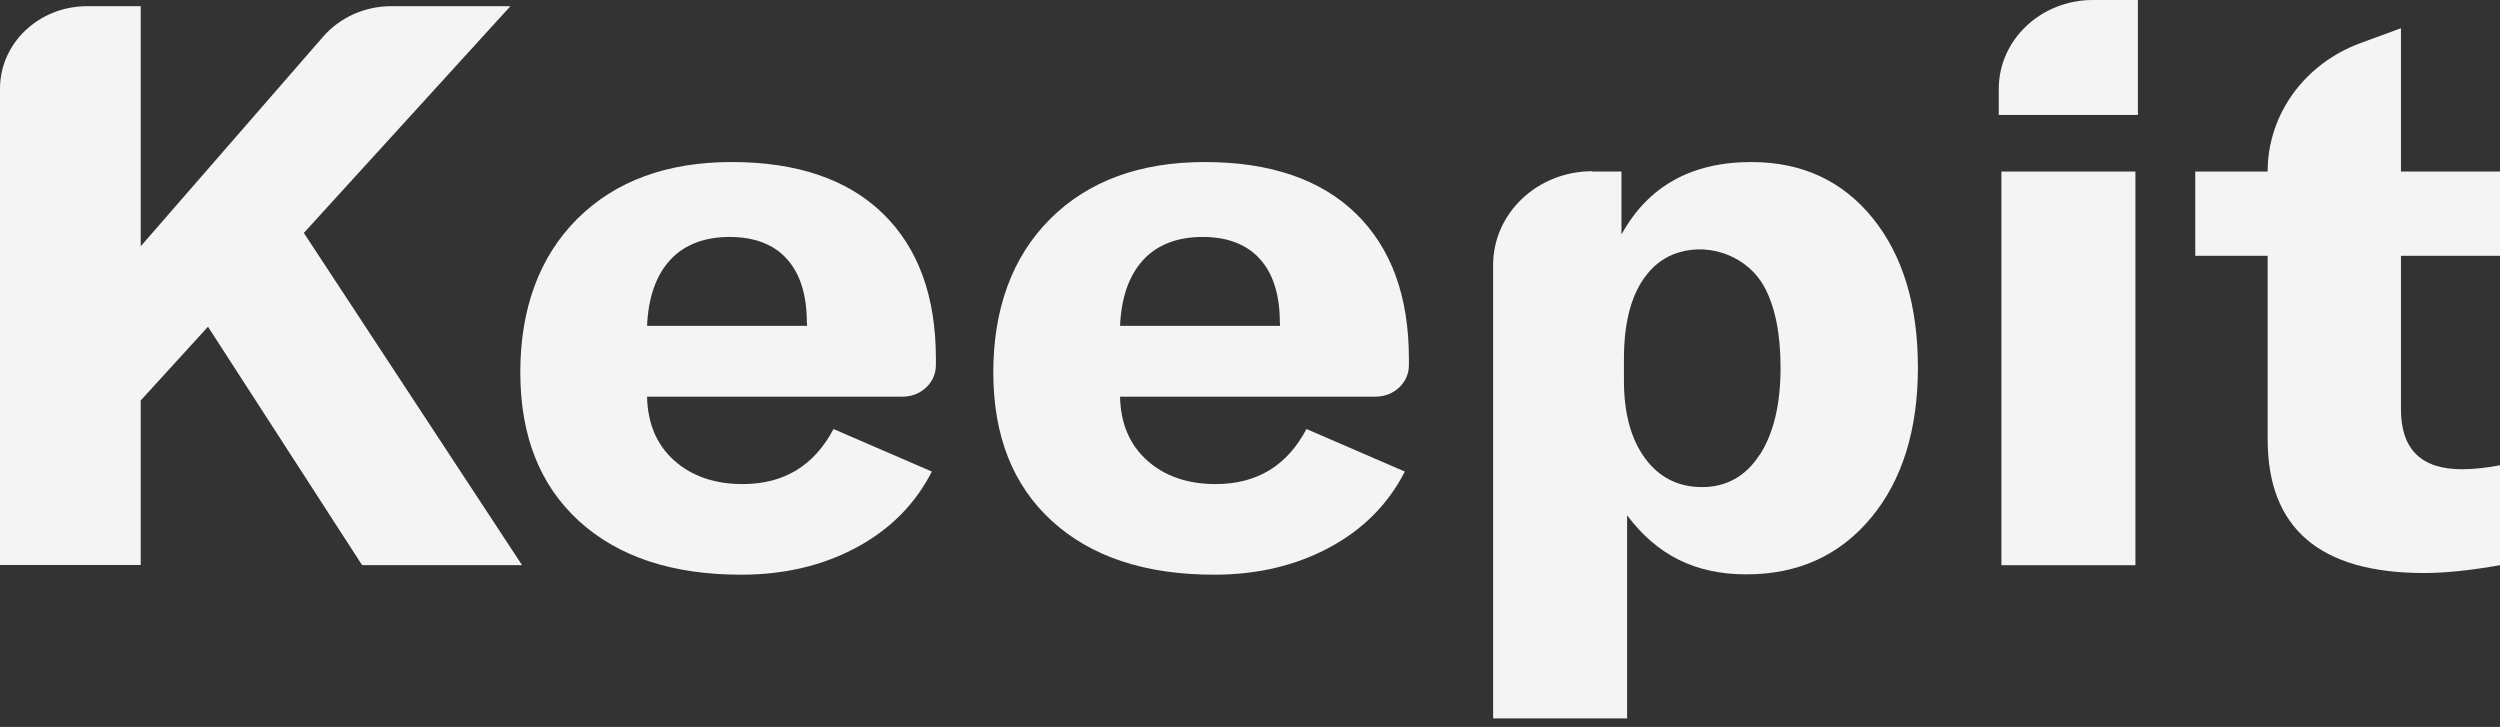 <svg width="141" height="41" viewBox="0 0 141 41" fill="none" xmlns="http://www.w3.org/2000/svg">
<rect x="0" y="0" width="141" height="41" fill="#333333" stroke="none"/>
<path d="M11.74 18.417L7.936 22.586V31.866H0V4.997C0 2.428 2.201 0.348 4.919 0.348H7.936V13.89L18.232 2.06C19.178 0.978 20.582 0.348 22.066 0.348H28.788L17.137 13.137L29.445 31.875H20.423L11.73 18.427L11.74 18.417Z" fill="#F4F4F4"/>
<path d="M50.923 22.371H36.495C36.525 23.877 37.032 25.081 38.018 25.966C39.004 26.851 40.299 27.302 41.892 27.302C44.212 27.302 45.915 26.267 47.01 24.197L52.556 26.596C51.62 28.432 50.196 29.862 48.304 30.878C46.413 31.895 44.242 32.413 41.802 32.413C37.919 32.413 34.872 31.405 32.661 29.392C30.451 27.378 29.345 24.582 29.345 20.997C29.345 17.411 30.421 14.475 32.562 12.338C34.702 10.211 37.61 9.139 41.274 9.139C44.939 9.139 47.807 10.108 49.798 12.047C51.79 13.985 52.785 16.715 52.785 20.234V20.602C52.785 21.58 51.949 22.371 50.913 22.371H50.923ZM45.506 18.202C45.506 16.63 45.128 15.435 44.381 14.607C43.634 13.778 42.549 13.364 41.145 13.364C39.741 13.364 38.586 13.797 37.789 14.672C36.993 15.548 36.564 16.78 36.495 18.38H45.516V18.202H45.506Z" fill="#F4F4F4"/>
<path d="M77.6 22.371H63.171C63.201 23.877 63.709 25.081 64.695 25.966C65.68 26.851 66.975 27.302 68.568 27.302C70.888 27.302 72.591 26.267 73.686 24.197L79.233 26.596C78.297 28.432 76.873 29.862 74.981 30.878C73.089 31.895 70.918 32.413 68.479 32.413C64.595 32.413 61.548 31.405 59.337 29.392C57.127 27.378 56.022 24.582 56.022 20.997C56.022 17.411 57.097 14.475 59.238 12.338C61.379 10.211 64.286 9.139 67.951 9.139C71.615 9.139 74.483 10.108 76.475 12.047C78.466 13.985 79.462 16.715 79.462 20.234V20.602C79.462 21.58 78.625 22.371 77.59 22.371H77.6ZM72.183 18.202C72.183 16.63 71.805 15.435 71.058 14.607C70.311 13.778 69.225 13.364 67.821 13.364C66.417 13.364 65.262 13.797 64.466 14.672C63.669 15.548 63.241 16.78 63.171 18.38H72.193V18.202H72.183Z" fill="#F4F4F4"/>
<path d="M89.808 9.675H91.451V13.223C92.954 10.503 95.394 9.139 98.78 9.139C101.628 9.139 103.908 10.193 105.611 12.291C107.313 14.39 108.17 17.204 108.17 20.724C108.17 24.244 107.283 27.105 105.511 29.222C103.739 31.34 101.399 32.394 98.491 32.394C95.583 32.394 93.432 31.283 91.769 29.062V40.516H84.212V14.945C84.212 12.028 86.711 9.656 89.808 9.656V9.675ZM99.248 25.655C100.034 24.441 100.423 22.804 100.423 20.724C100.423 18.813 100.114 17.289 99.497 16.159C98.6 14.531 96.559 13.684 94.707 14.23C93.91 14.465 93.263 14.936 92.745 15.661C91.979 16.724 91.59 18.249 91.59 20.234V21.477C91.59 23.312 91.989 24.771 92.785 25.853C93.582 26.935 94.657 27.472 96.001 27.472C97.346 27.472 98.461 26.869 99.238 25.655H99.248Z" fill="#F4F4F4"/>
<path d="M118.038 0H120.577V6.484H112.73V5.016C112.73 2.249 115.1 0 118.038 0ZM112.88 9.675H120.438V31.876H112.88V9.675Z" fill="#F4F4F4"/>
<path d="M123.813 9.676H127.896V9.657C127.896 6.457 129.977 3.587 133.134 2.429L135.414 1.592V9.676H141V14.429H135.414V23.087C135.414 25.336 136.559 26.465 138.839 26.465C139.496 26.465 140.213 26.39 141 26.24V31.877C139.337 32.169 137.913 32.319 136.728 32.319C130.843 32.319 127.896 29.806 127.896 24.771V14.429H123.813V9.676Z" fill="#F4F4F4"/>
</svg>
